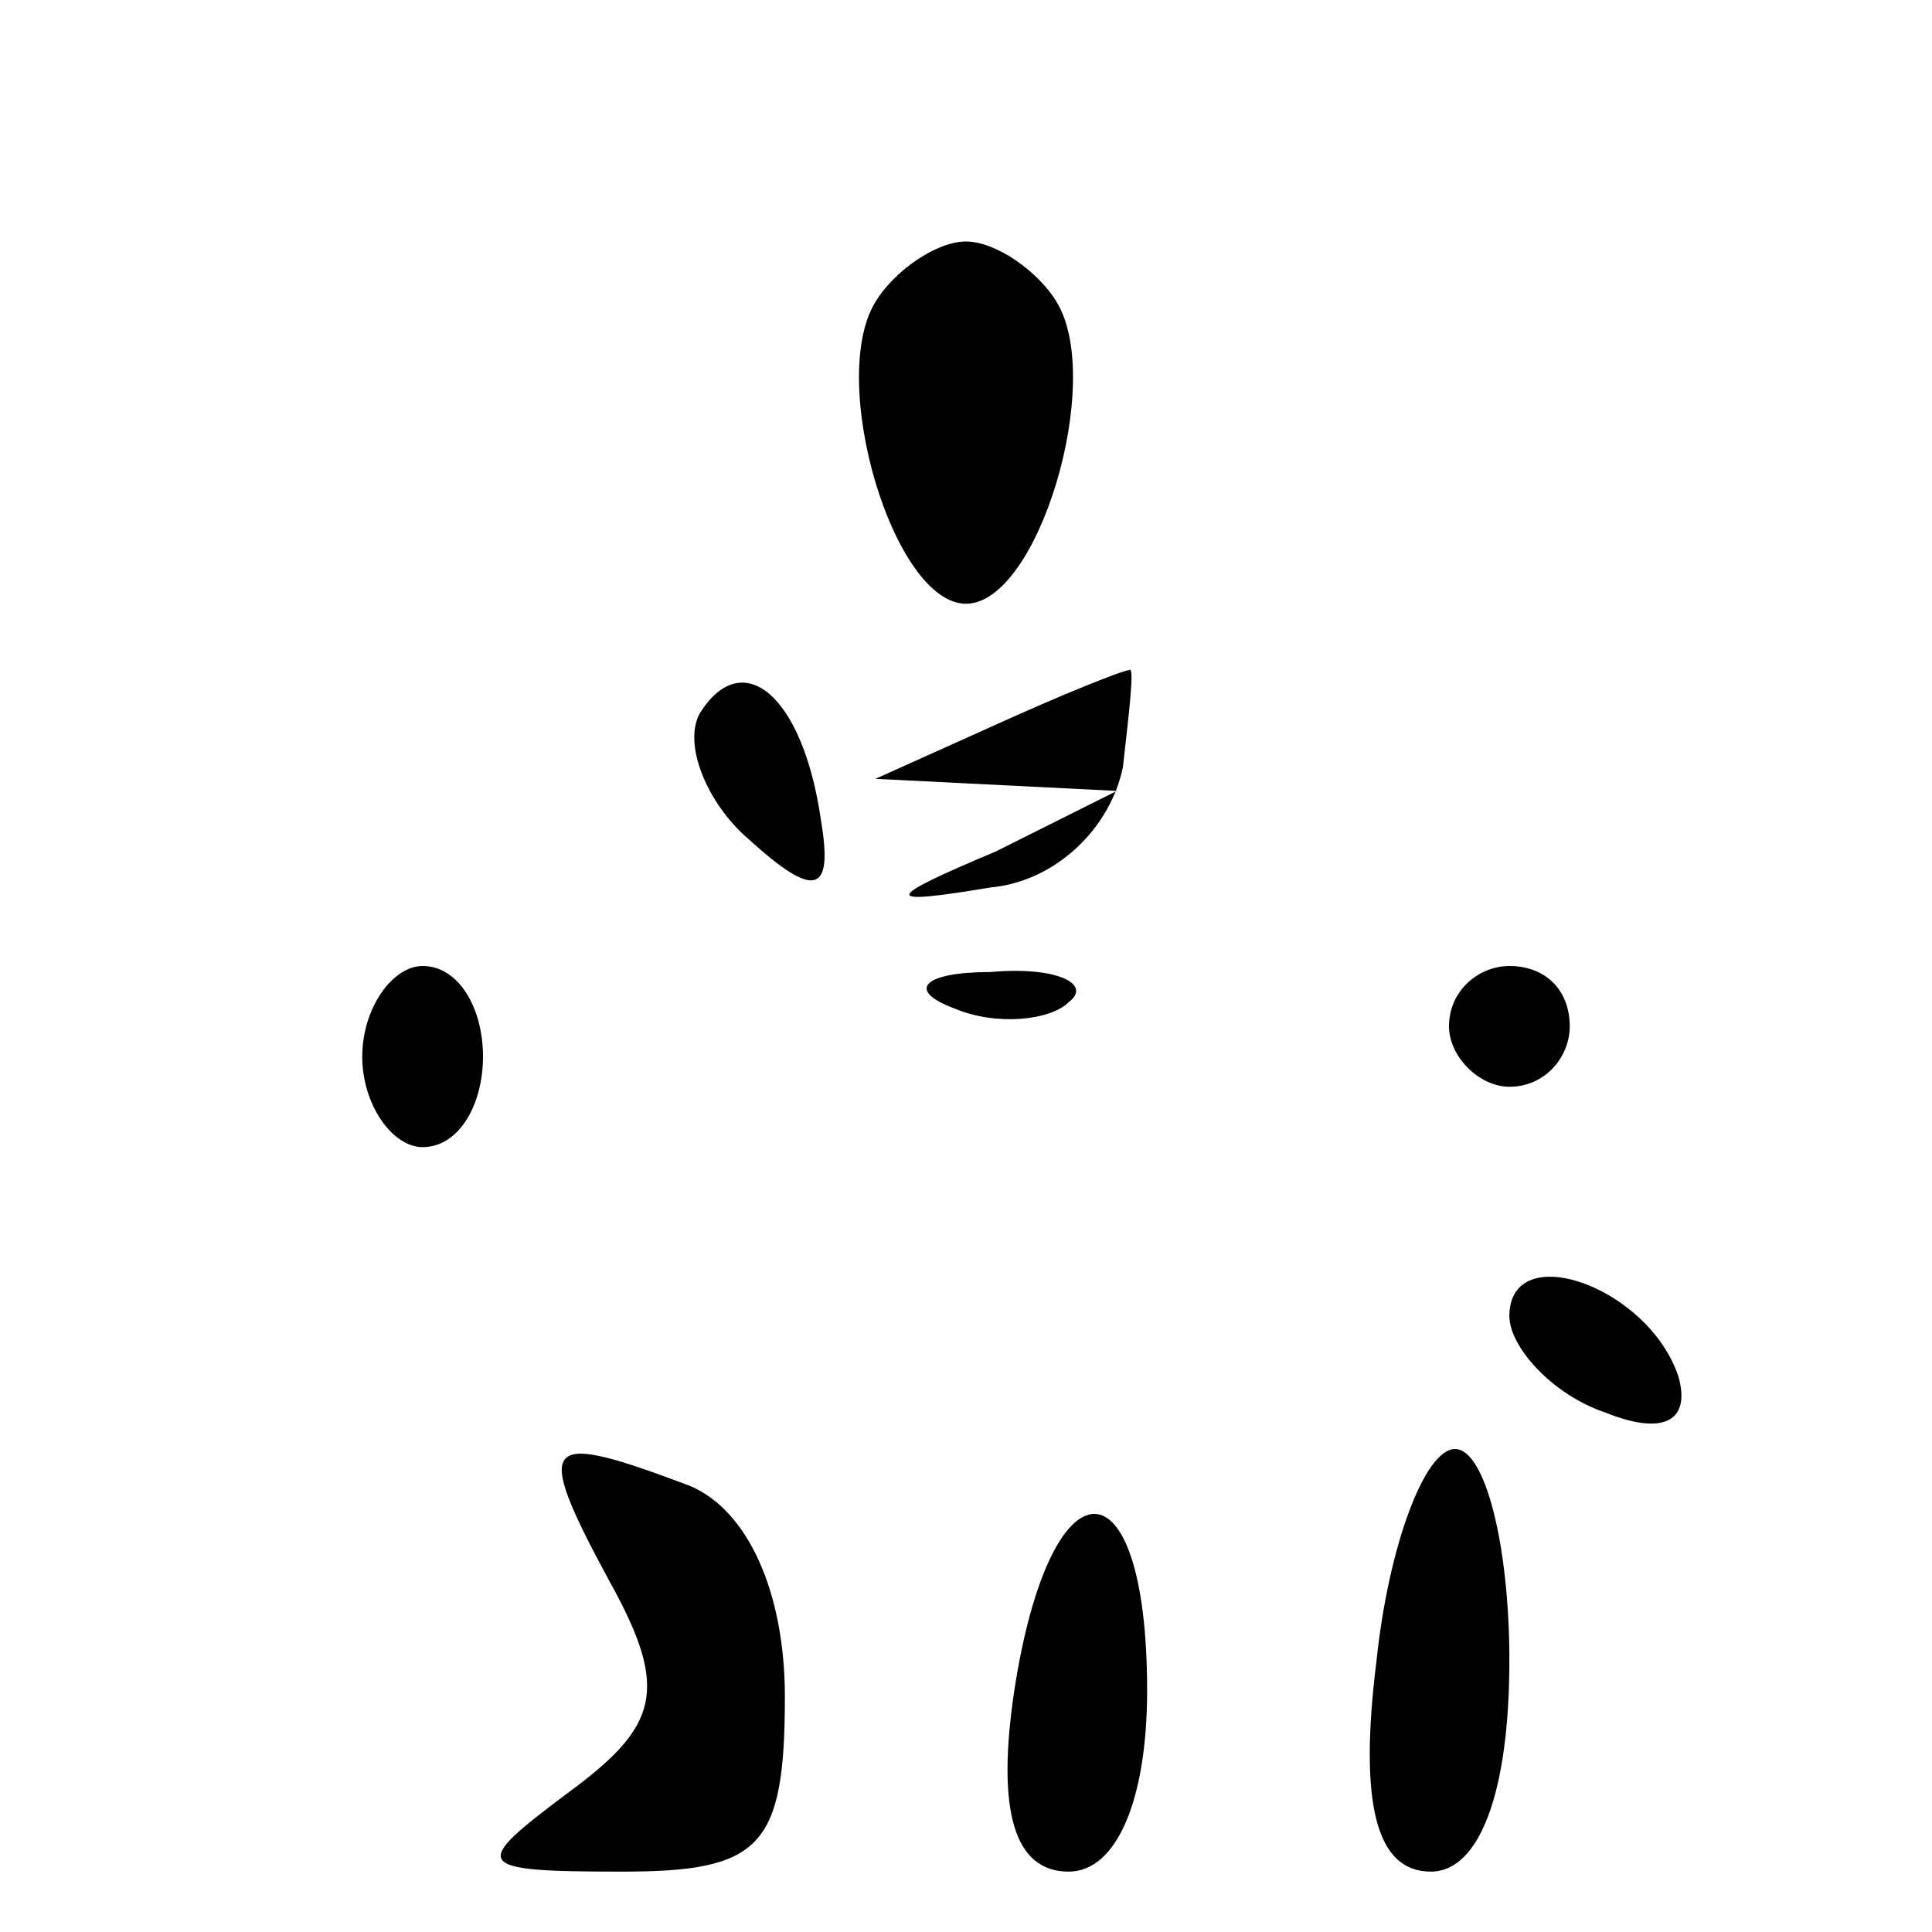 <?xml version="1.0" standalone="no"?>
<!DOCTYPE svg PUBLIC "-//W3C//DTD SVG 20010904//EN"
 "http://www.w3.org/TR/2001/REC-SVG-20010904/DTD/svg10.dtd">
<svg version="1.0" xmlns="http://www.w3.org/2000/svg"
 width="32pt" height="32pt" viewBox="0 0 32 32"
 preserveAspectRatio="xMidYMid meet">
<g transform="translate(0,32) scale(0.1,-0.1)"
fill="#000000" stroke="none">
<path fill="#000000" stroke="none" d="M145 270 c-8 -13 3 -50 15 -50 12 0 23
37 15 50 -3 5 -10 10 -15 10 -5 0 -12 -5 -15 -10z"/>
<path fill="#000000" stroke="none" d="M116 202 c-3 -5 1 -15 8 -21 11 -10 14
-9 12 3 -3 21 -13 29 -20 18z"/>
<path fill="#000000" stroke="none" d="M165 200 l-20 -9 20 -1 20 -1 -20 -10
c-19 -8 -19 -9 -1 -6 11 1 20 10 22 20 1 9 2 17 1 16 -1 0 -11 -4 -22 -9z"/>
<path fill="#000000" stroke="none" d="M60 145 c0 -8 5 -15 10 -15 6 0 10 7
10 15 0 8 -4 15 -10 15 -5 0 -10 -7 -10 -15z"/>
<path fill="#000000" stroke="none" d="M158 153 c7 -3 16 -2 19 1 4 3 -2 6
-13 5 -11 0 -14 -3 -6 -6z"/>
<path fill="#000000" stroke="none" d="M240 150 c0 -5 5 -10 10 -10 6 0 10 5
10 10 0 6 -4 10 -10 10 -5 0 -10 -4 -10 -10z"/>
<path fill="#000000" stroke="none" d="M250 102 c0 -5 7 -13 16 -16 10 -4 14
-1 12 6 -5 15 -28 23 -28 10z"/>
<path fill="#000000" stroke="none" d="M101 58 c10 -18 8 -24 -7 -35 -16 -12
-16 -13 9 -13 23 0 27 4 27 29 0 17 -6 31 -16 35 -24 9 -26 8 -13 -16z"/>
<path fill="#000000" stroke="none" d="M228 45 c-3 -24 0 -35 9 -35 8 0 13 13
13 35 0 19 -4 35 -9 35 -5 0 -11 -16 -13 -35z"/>
<path fill="#000000" stroke="none" d="M168 40 c-3 -20 0 -30 9 -30 8 0 13 12
13 30 0 39 -16 39 -22 0z"/>
</g>
</svg>
